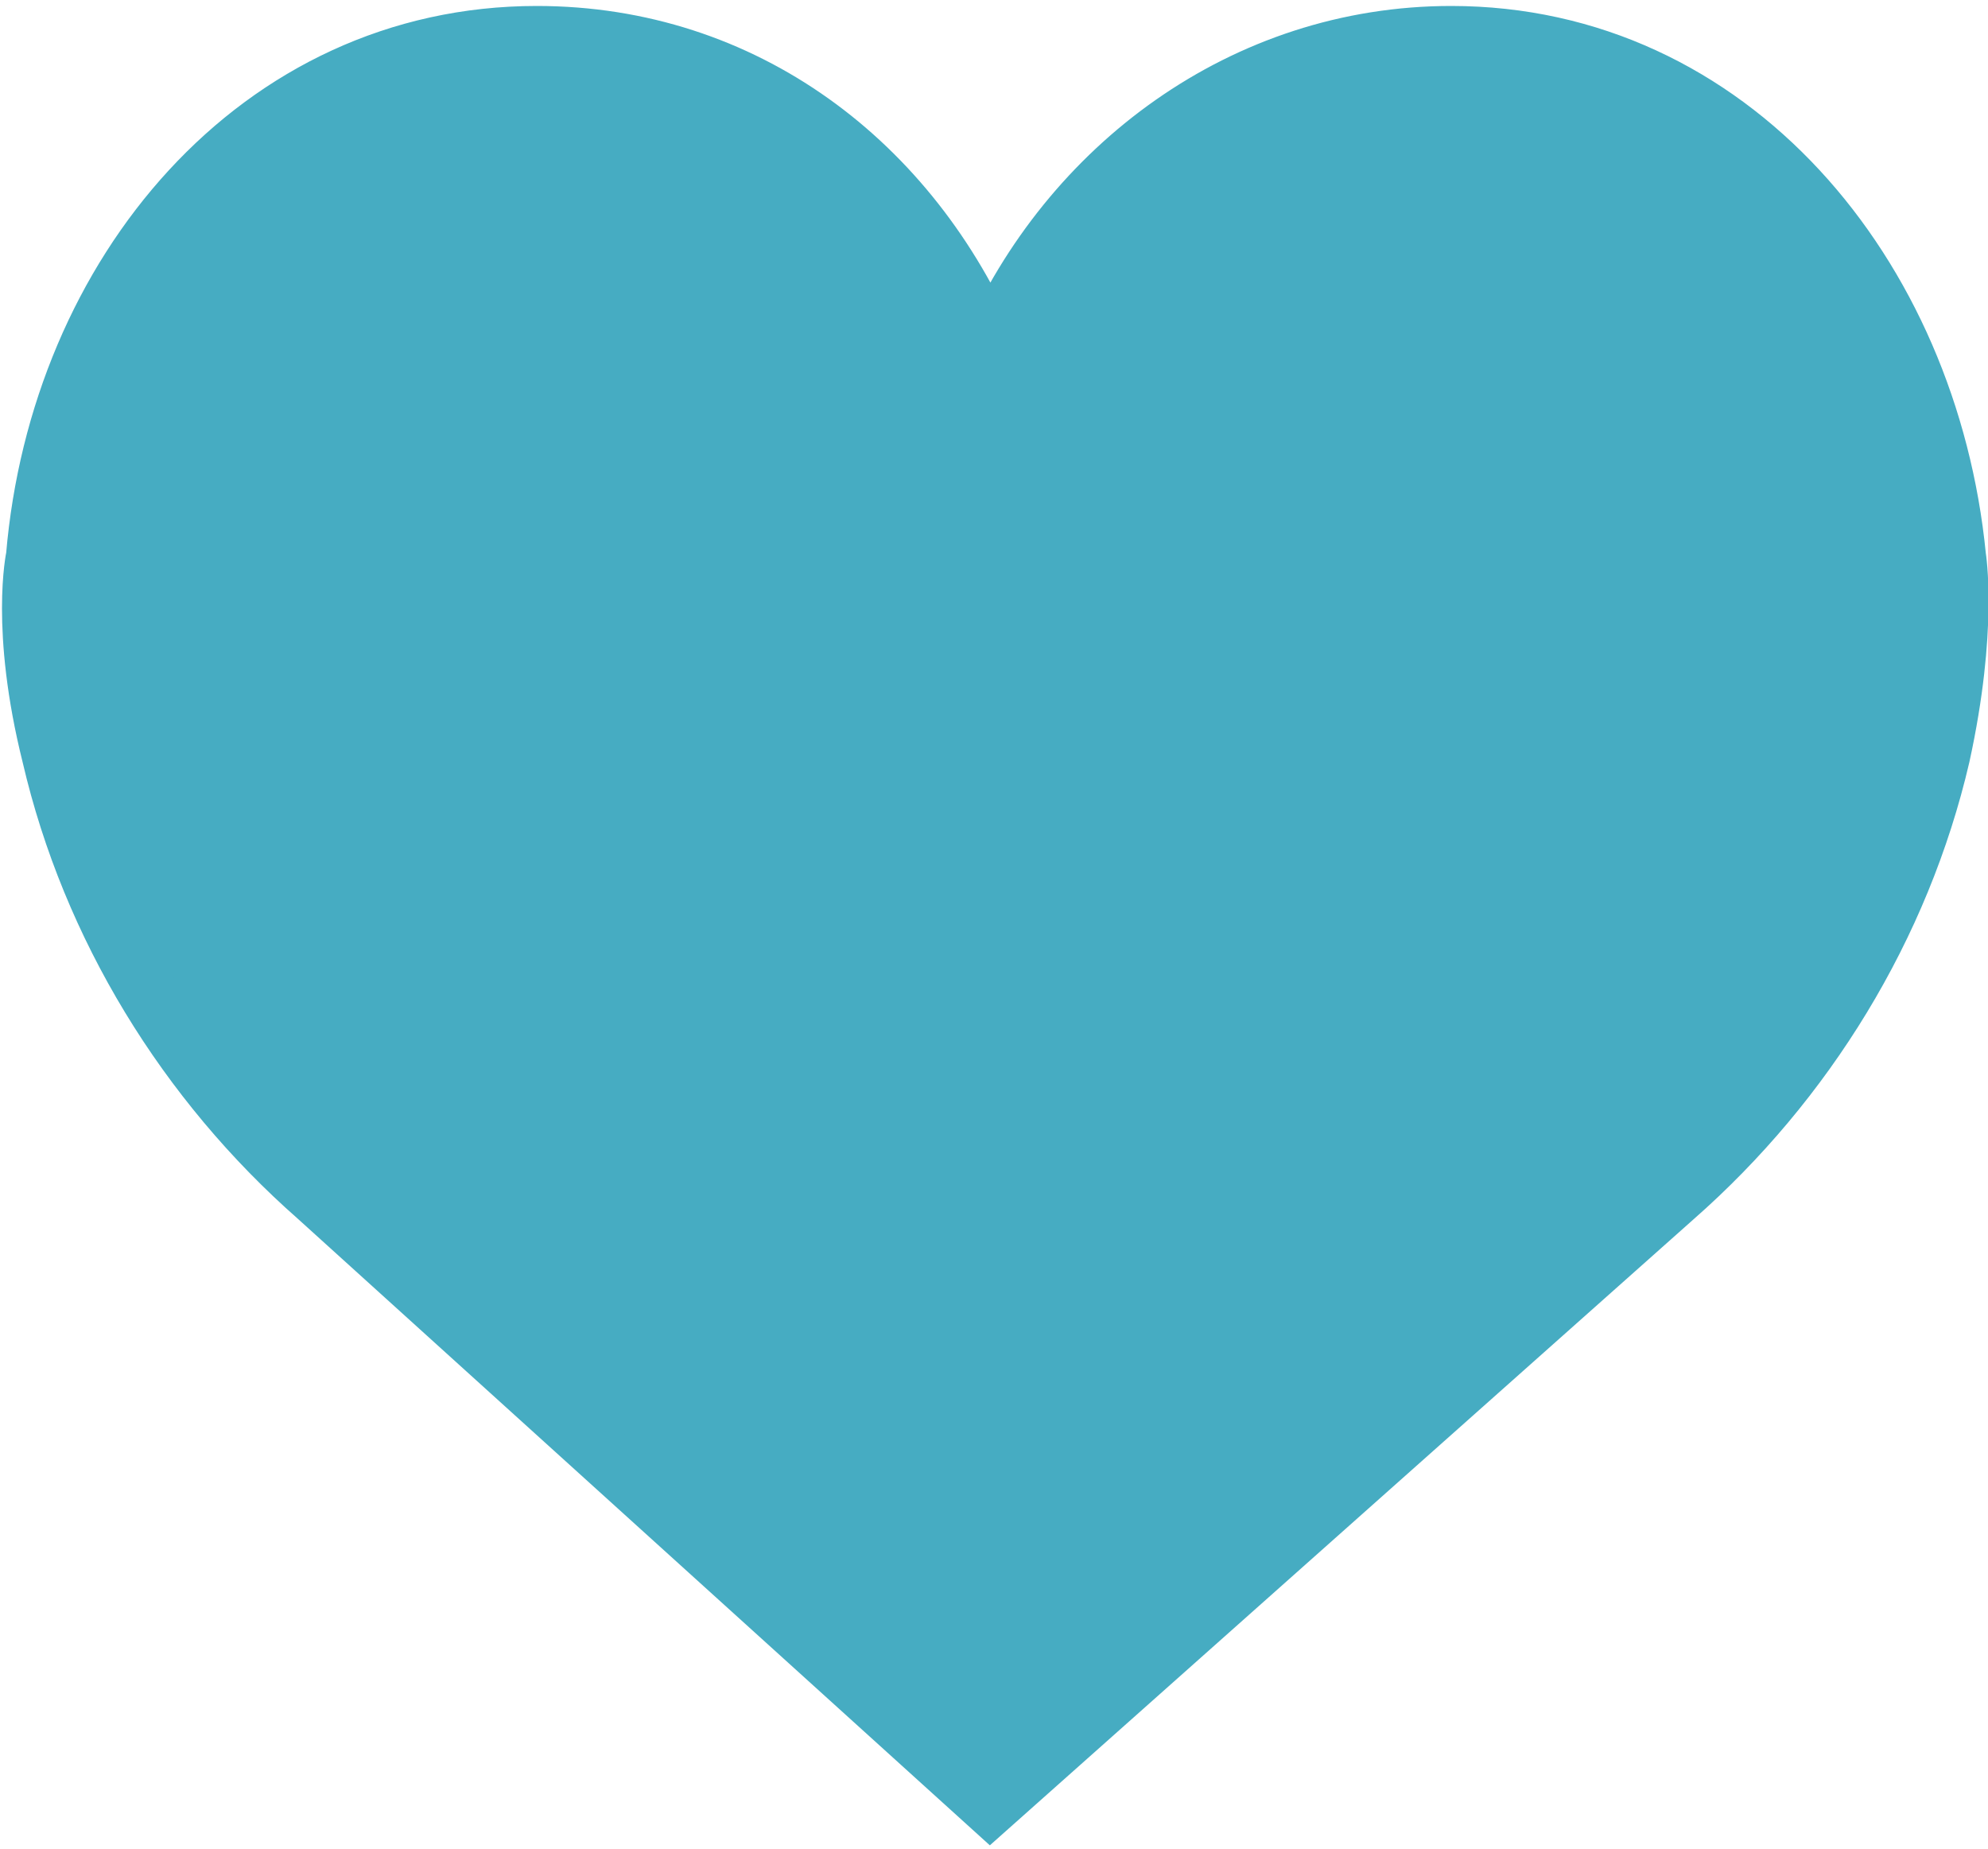 <?xml version="1.0" encoding="utf-8"?>
<!-- Generator: Adobe Illustrator 23.0.2, SVG Export Plug-In . SVG Version: 6.00 Build 0)  -->
<svg version="1.1" id="Capa_1" xmlns="http://www.w3.org/2000/svg" xmlns:xlink="http://www.w3.org/1999/xlink" x="0px" y="0px"
	 viewBox="0 0 50 46.5" style="enable-background:new 0 0 50 46.5;" xml:space="preserve">
<style type="text/css">
	.st0{fill:#46ACC2;stroke:#46ACC2;stroke-width:1.5;stroke-miterlimit:10;}
</style>
<path class="st0" d="M24.9,8.8c2-4.6,6.4-7.9,11.6-7.9c7,0,12,6,12.7,13.1c0,0,0.3,1.8-0.4,5c-1,4.3-3.4,8.2-6.7,11.1L24.9,45.4
	L8,30.1C4.7,27.2,2.3,23.3,1.3,19c-0.8-3.2-0.4-5-0.4-5C1.5,6.9,6.5,0.9,13.5,0.9C18.7,0.9,22.9,4.1,24.9,8.8z"/>
</svg>
